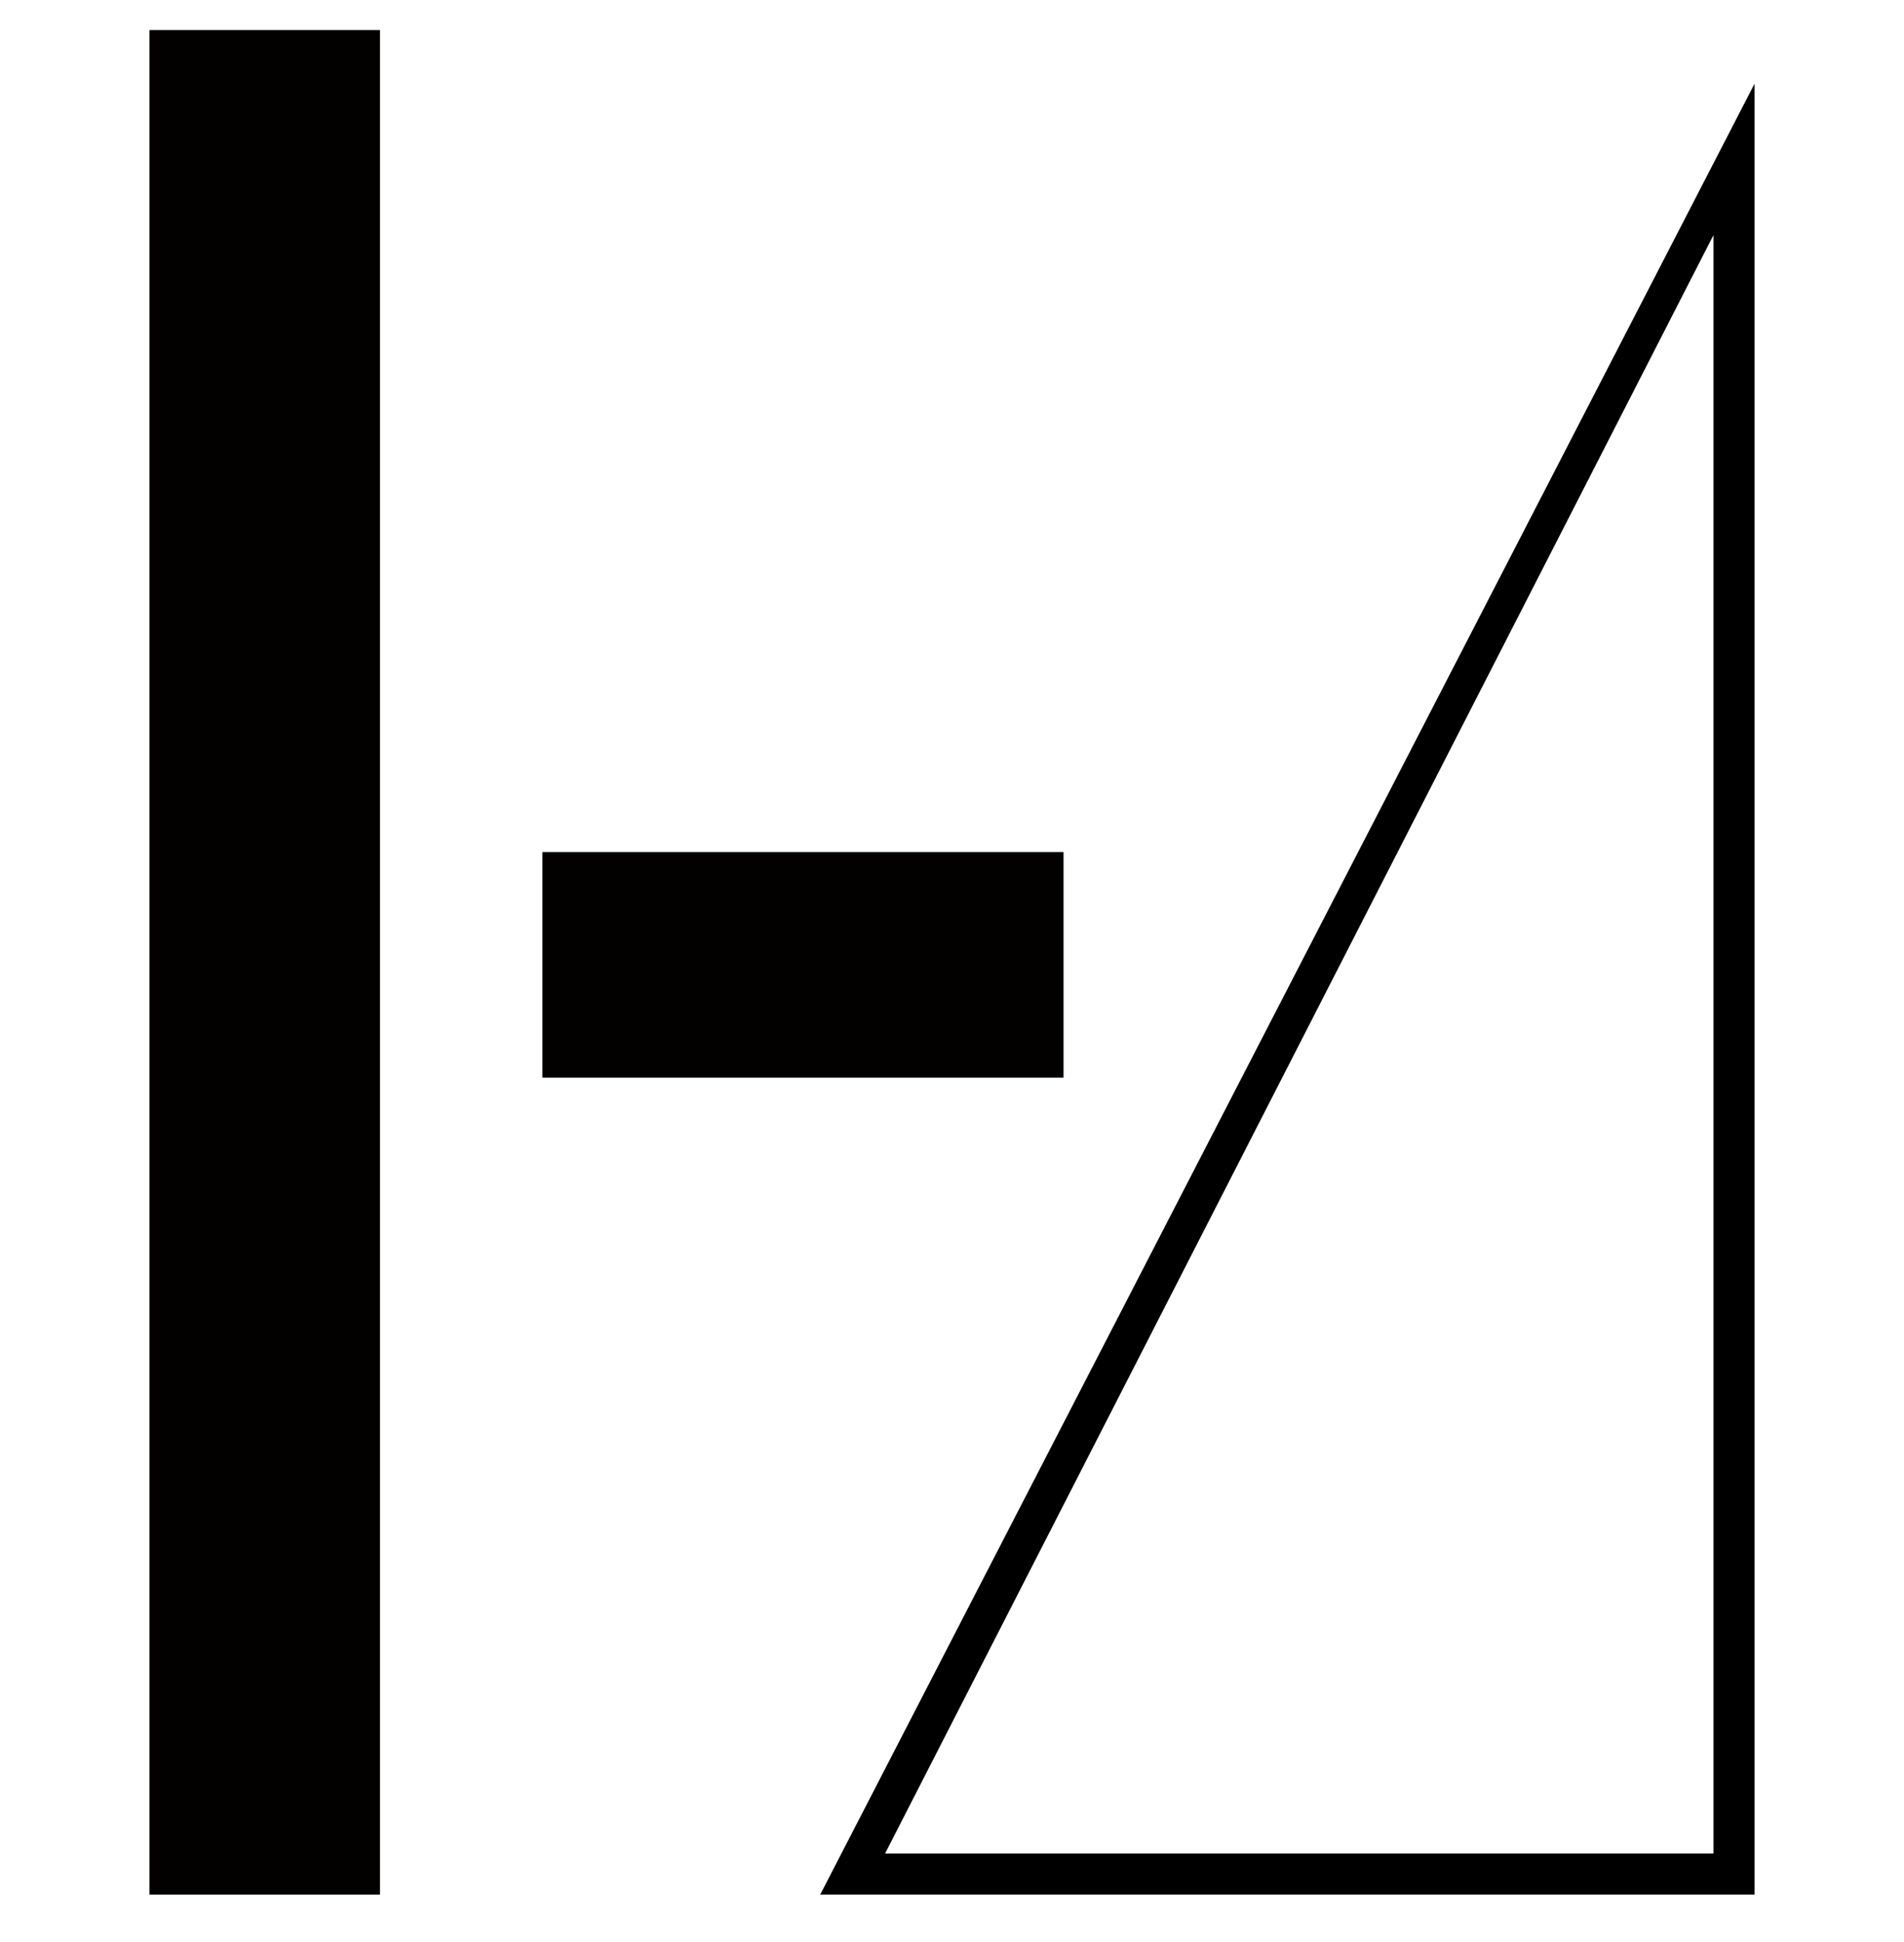 <?xml version="1.0" encoding="UTF-8" standalone="no"?>
<svg
   version="1.1"
   viewBox="-10 0 980.785 1000"
   id="svg1"
   sodipodi:docname="Ta.svg"
   xml:space="preserve"
   inkscape:version="1.3.2 (091e20e, 2023-11-25, custom)"
   width="980.785"
   height="1000"
   inkscape:export-filename="FBKINGDOM_a.svg"
   inkscape:export-xdpi="96"
   inkscape:export-ydpi="96"
   xmlns:inkscape="http://www.inkscape.org/namespaces/inkscape"
   xmlns:sodipodi="http://sodipodi.sourceforge.net/DTD/sodipodi-0.dtd"
   xmlns="http://www.w3.org/2000/svg"
   xmlns:svg="http://www.w3.org/2000/svg"><defs
     id="defs1" /><sodipodi:namedview
     id="namedview1"
     pagecolor="#505050"
     bordercolor="#eeeeee"
     borderopacity="1"
     inkscape:showpageshadow="0"
     inkscape:pageopacity="0"
     inkscape:pagecheckerboard="0"
     inkscape:deskcolor="#d1d1d1"
     inkscape:zoom="0.54793441"
     inkscape:cx="385.9951"
     inkscape:cy="480.89697"
     inkscape:current-layer="layer2" /><g
     inkscape:groupmode="layer"
     id="layer2"
     inkscape:label="a"
     style="display:inline"><path
       fill="currentColor"
       d="M 893.785,975.615 Z M 872.617,121.105 V 954.447 H 445.919 Z M 893.785,43.118 412.497,975.615 h 481.289 z"
       id="path1"
       style="stroke-width:1.114" /></g><g
     inkscape:groupmode="layer"
     id="layer9"
     inkscape:label="T"
     style="display:inline"><rect
       style="fill:#030000;fill-opacity:1;stroke:none;stroke-width:7.631;stroke-linecap:round;stroke-linejoin:round;stroke-dashoffset:13.937"
       id="rect7"
       width="118.726"
       height="960.129"
       x="67"
       y="15.486" /><rect
       style="fill:#030000;fill-opacity:1;stroke:none;stroke-width:7.559;stroke-linecap:round;stroke-linejoin:round;stroke-dashoffset:13.937"
       id="rect8"
       width="268.423"
       height="116.145"
       x="269.423"
       y="438.768" /></g></svg>
